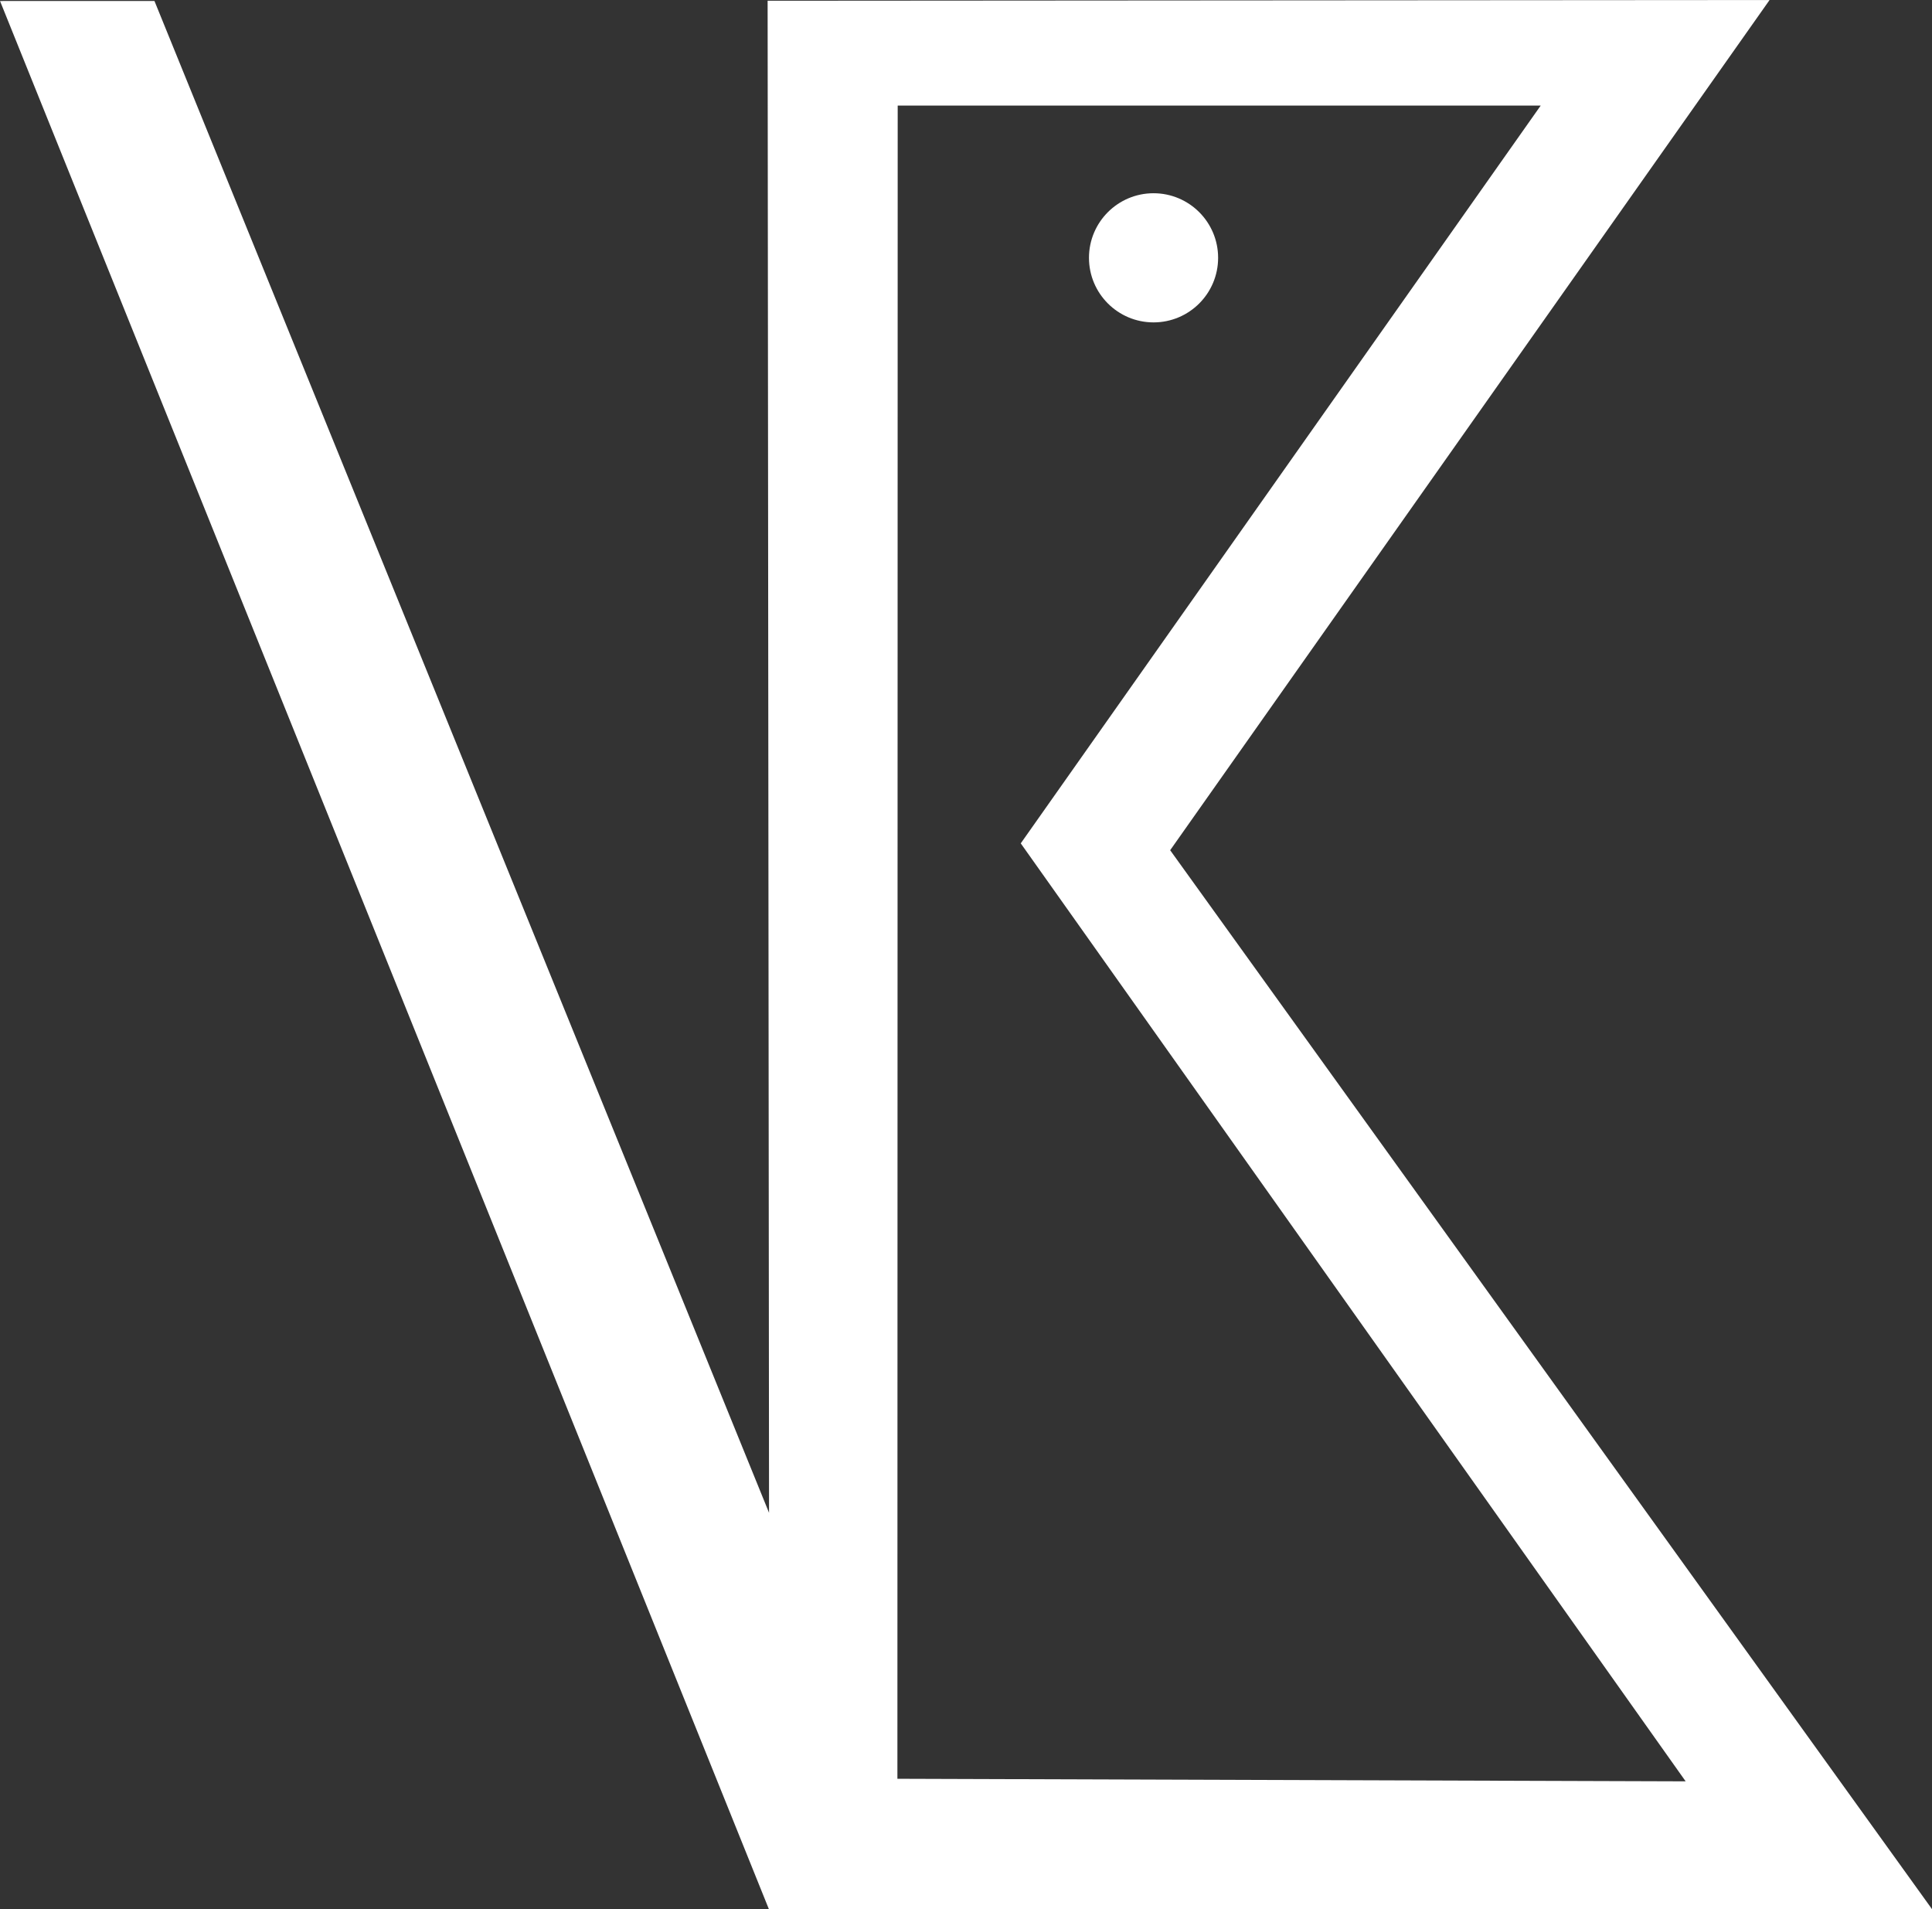 <?xml version="1.0" encoding="UTF-8" standalone="no"?>
<!-- Created with Inkscape (http://www.inkscape.org/) -->

<svg
   width="59.753mm"
   height="59.039mm"
   viewBox="0 0 59.753 59.039"
   version="1.1"
   id="svg1"
   sodipodi:docname="logo_white.svg"
   inkscape:export-filename="logo_white.svg"
   inkscape:export-xdpi="13.602746"
   inkscape:export-ydpi="13.602746"
   inkscape:version="1.4 (86a8ad7, 2024-10-11)"
   xmlns:inkscape="http://www.inkscape.org/namespaces/inkscape"
   xmlns:sodipodi="http://sodipodi.sourceforge.net/DTD/sodipodi-0.dtd"
   xmlns:xlink="http://www.w3.org/1999/xlink"
   xmlns="http://www.w3.org/2000/svg"
   xmlns:svg="http://www.w3.org/2000/svg">
  <rect x="0" y="0" width="59.753" height="59.039" fill="#333333" stroke="none"/>
  <sodipodi:namedview
     id="namedview1"
     pagecolor="#ffffff"
     bordercolor="#999999"
     borderopacity="1"
     inkscape:showpageshadow="2"
     inkscape:pageopacity="0"
     inkscape:pagecheckerboard="0"
     inkscape:deskcolor="#d1d1d1"
     inkscape:document-units="mm"
     inkscape:zoom="3.8316688"
     inkscape:cx="113.00559"
     inkscape:cy="111.57018"
     inkscape:window-width="1920"
     inkscape:window-height="1057"
     inkscape:window-x="1912"
     inkscape:window-y="-8"
     inkscape:window-maximized="1"
     inkscape:current-layer="svg1" />
  <defs
     id="defs1">
    <linearGradient
       id="swatch1">
      <stop
         style="stop-color:#ffffff;stop-opacity:1;"
         offset="0"
         id="stop1" />
    </linearGradient>
    <linearGradient
       xlink:href="#swatch1"
       id="linearGradient1"
       x1="42.245"
       y1="132.487"
       x2="101.998"
       y2="132.487"
       gradientUnits="userSpaceOnUse" />
    <linearGradient
       xlink:href="#swatch1"
       id="linearGradient2"
       gradientUnits="userSpaceOnUse"
       x1="42.245"
       y1="132.487"
       x2="101.998"
       y2="132.487" />
    <linearGradient
       xlink:href="#swatch1"
       id="linearGradient3"
       gradientUnits="userSpaceOnUse"
       x1="42.245"
       y1="132.487"
       x2="101.998"
       y2="132.487" />
  </defs>
  <g
     id="layer1"
     transform="translate(-42.245,-102.967)"
     style="fill:url(#linearGradient1)">
    <path
       style="fill:url(#linearGradient2);fill-opacity:1;stroke-width:0.265"
       d="m 70.009,106.232 h 19.887 l -16.081,22.816 20.564,29.007 -24.379,-0.079 m 31.998,4.031 -23.562,-32.747 18.538,-26.292 -30.988,0.022 0.044,46.76 -19.008,-46.753 -4.776,0.001 23.778,59.006"
       id="path17" />
    <circle
       style="fill:url(#linearGradient3);stroke-width:0.265"
       id="path19"
       cx="77.922"
       cy="110.94"
       r="1.997" />
  </g>
</svg>
